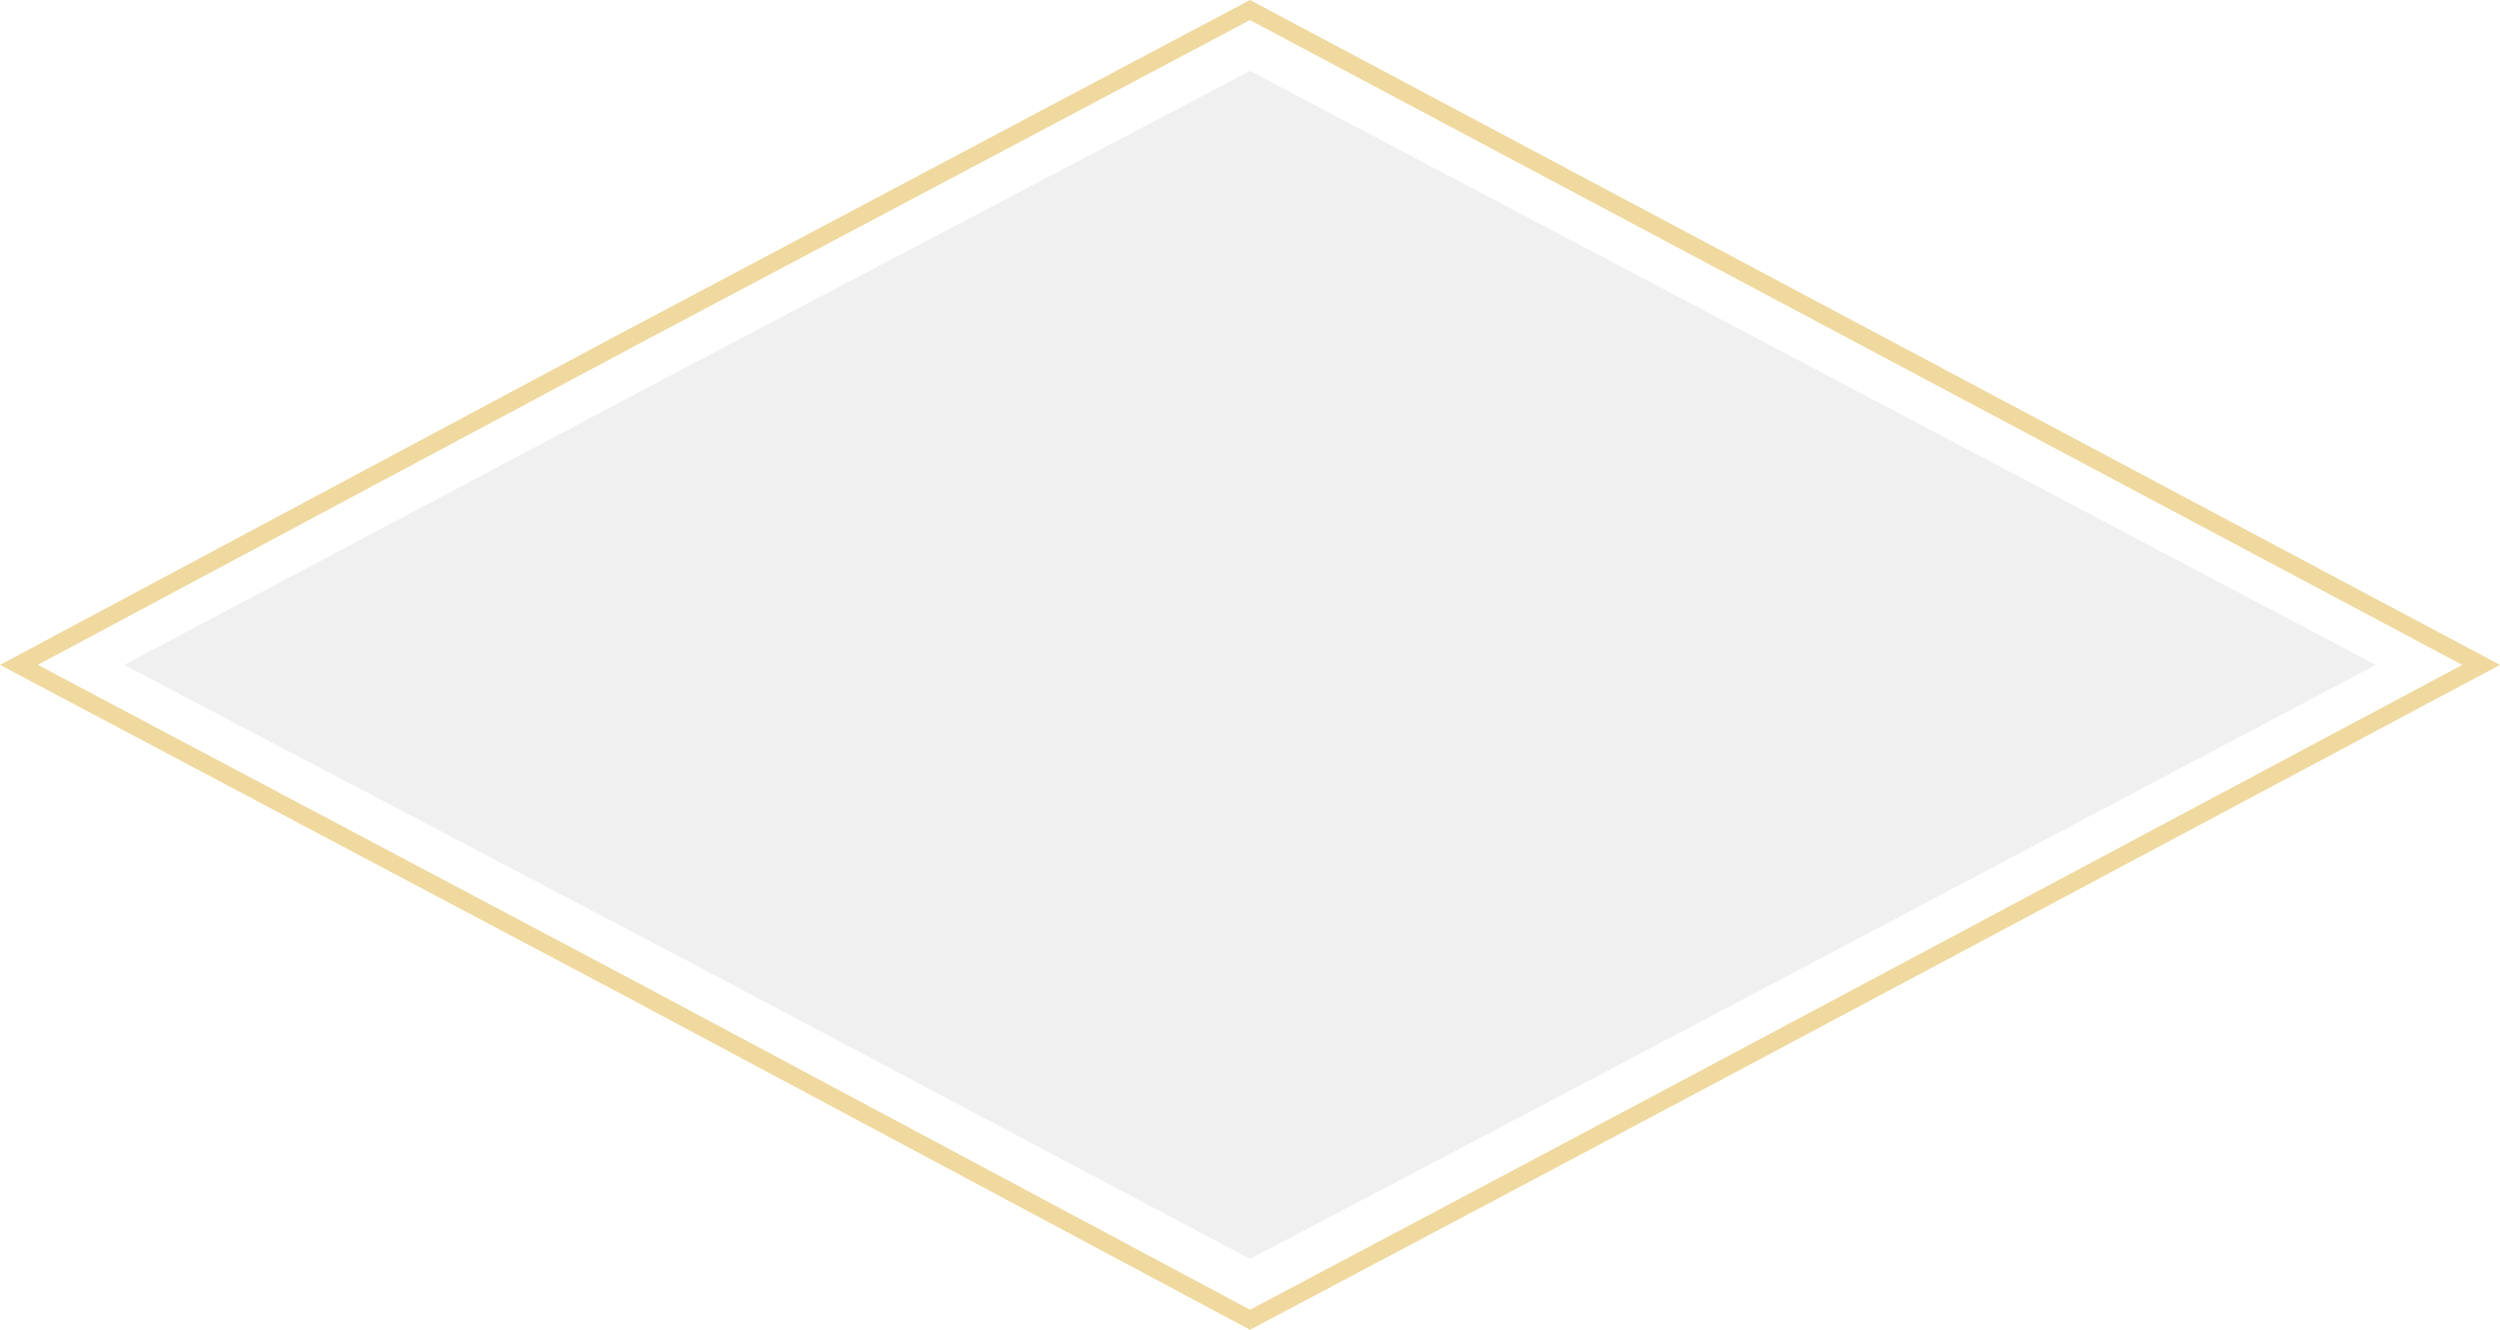 <svg width="141" height="75" viewBox="0 0 141 75" fill="none" xmlns="http://www.w3.org/2000/svg">
<g filter="url(#filter0_b_217_134)">
<path d="M134 37.5C110.627 49.842 94.549 58.387 70.5 71L38.75 54.182L7 37.5L38.75 20.682L70.5 4L134 37.5Z" fill="#919191" fill-opacity="0.14"/>
</g>
<path d="M35.486 55.733L35.484 55.732L1.065 37.498L35.484 19.116L35.486 19.115L70.499 0.566L139.936 37.5C132.679 41.364 126.051 44.898 119.671 48.299C103.696 56.817 89.285 64.5 70.501 74.434L35.486 55.733Z" stroke="#F0D99F"/>
<defs>
<filter id="filter0_b_217_134" x="-13" y="-16" width="167" height="107" filterUnits="userSpaceOnUse" color-interpolation-filters="sRGB">
<feFlood flood-opacity="0" result="BackgroundImageFix"/>
<feGaussianBlur in="BackgroundImageFix" stdDeviation="10"/>
<feComposite in2="SourceAlpha" operator="in" result="effect1_backgroundBlur_217_134"/>
<feBlend mode="normal" in="SourceGraphic" in2="effect1_backgroundBlur_217_134" result="shape"/>
</filter>
</defs>
</svg>
